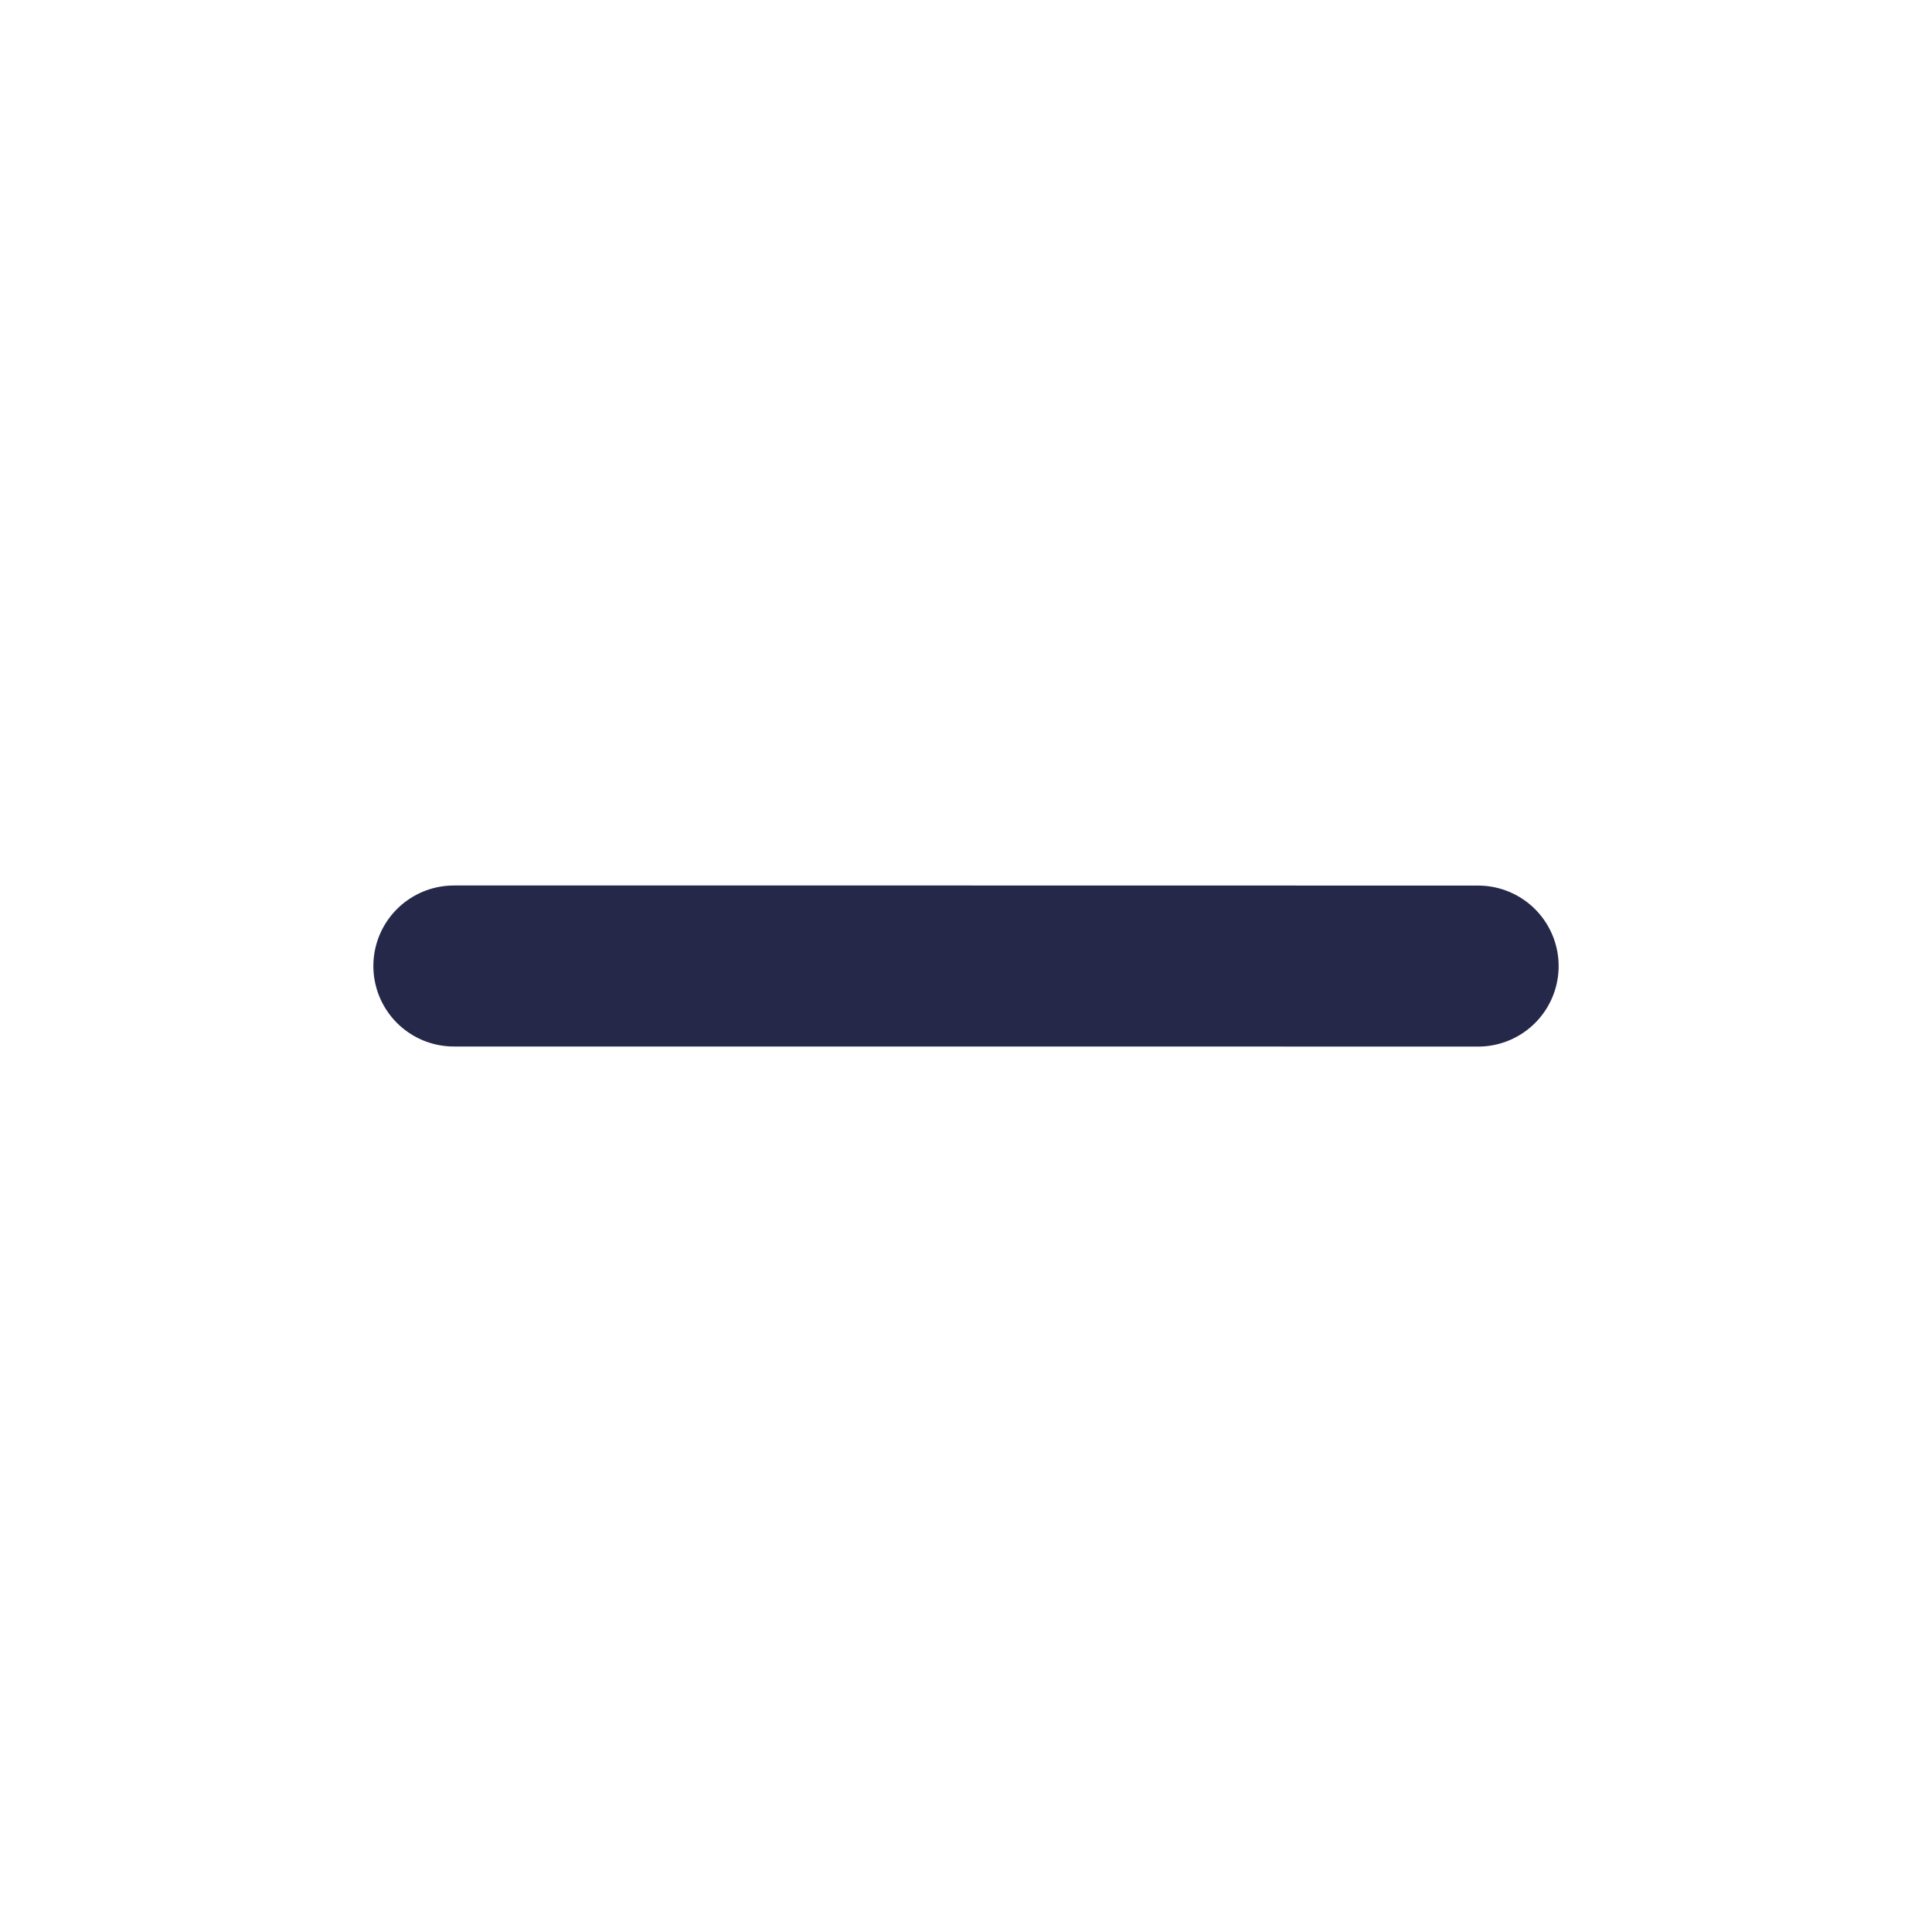 <svg width="24" height="24" viewBox="0 0 24 24" fill="none" xmlns="http://www.w3.org/2000/svg">
<path d="M5.638 12L12 12L18.362 12.001" stroke="#252849" stroke-width="2" stroke-linecap="round"/>
</svg>
